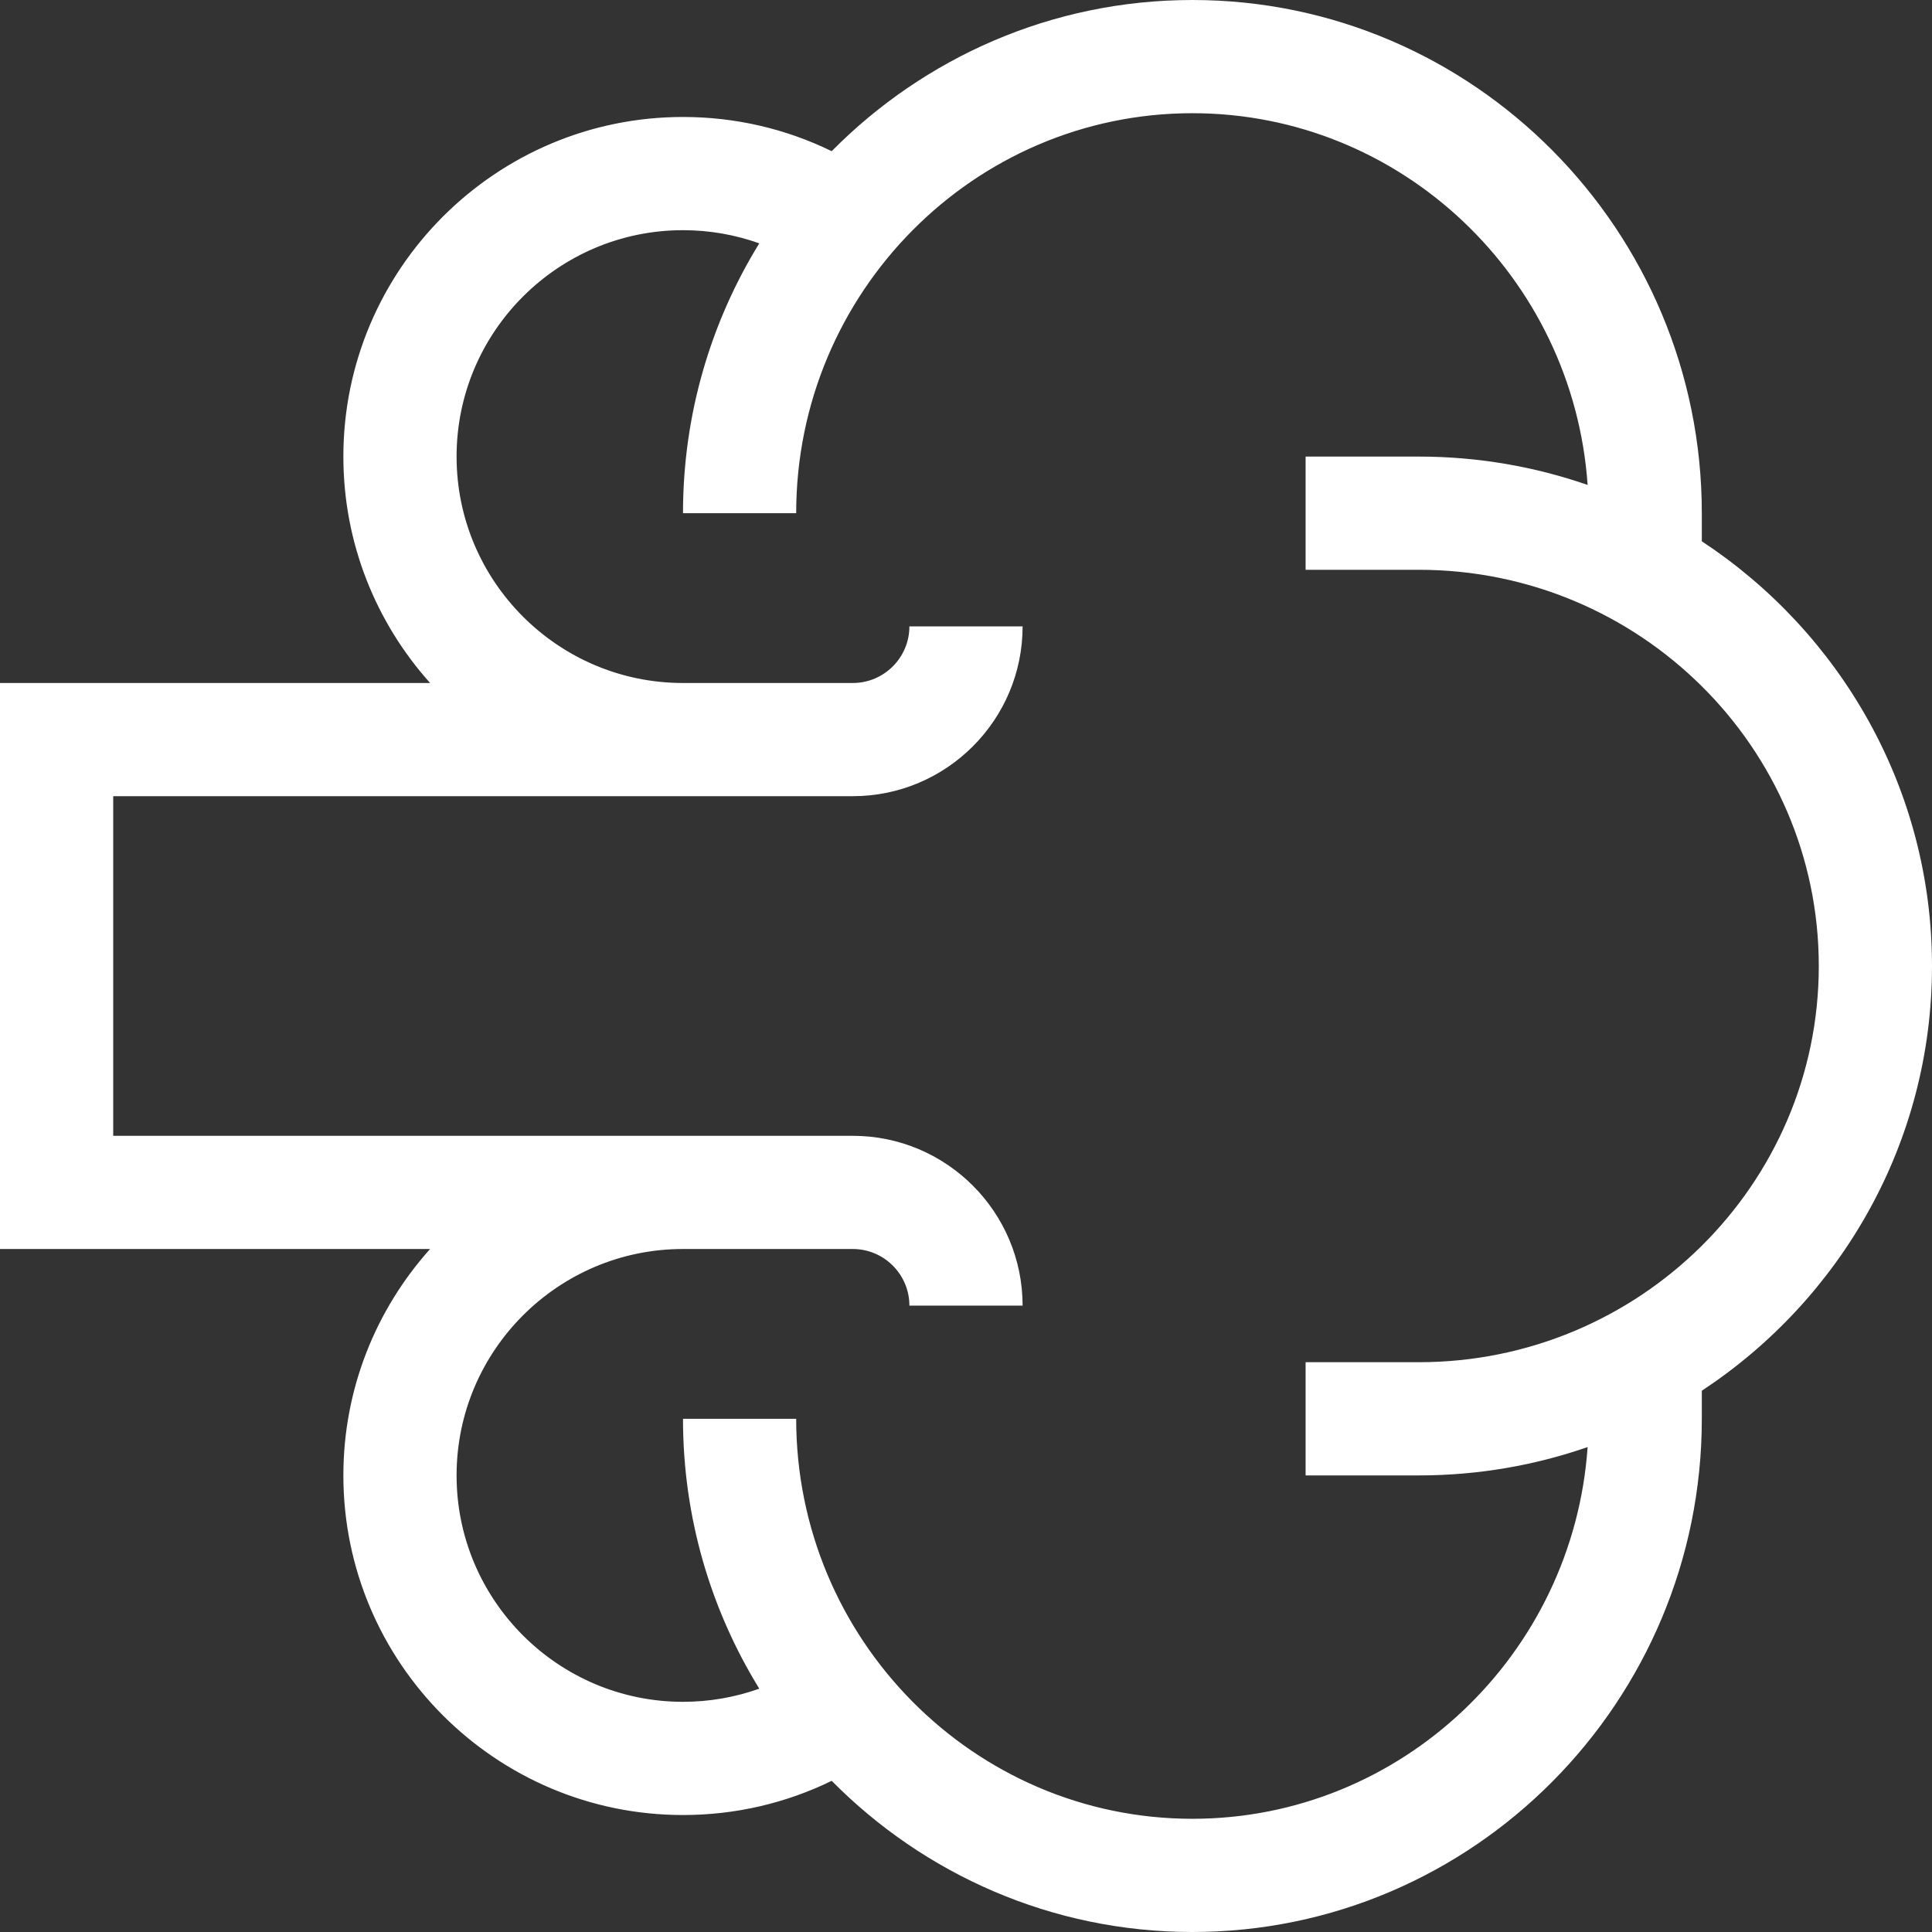 <svg width="77" height="77" viewBox="0 0 77 77" fill="none" xmlns="http://www.w3.org/2000/svg">
    <rect x="0" y="0" width="77" height="77" fill="#333333" stroke="none"/>
    <path d="M67.826 21.573V20.453C67.826 9.175 58.718 0 47.523 0C41.912 0 36.826 2.305 33.147 6.025C31.312 5.129 29.296 4.662 27.221 4.662C19.757 4.662 13.685 10.734 13.685 18.197C13.685 21.661 14.994 24.824 17.142 27.221H0V49.778H17.142C14.994 52.176 13.685 55.339 13.685 58.803C13.685 66.266 19.757 72.338 27.221 72.338C29.296 72.338 31.312 71.871 33.147 70.975C36.826 74.695 41.912 77 47.523 77C58.718 77 67.826 67.825 67.826 56.547V55.428C73.35 51.788 77 45.56 77 38.5C77 31.44 73.35 25.212 67.826 21.573ZM56.547 54.291H52.035V58.803H56.547C58.903 58.803 61.167 58.404 63.275 57.673C62.7 65.939 55.855 72.488 47.523 72.488C38.816 72.488 31.732 65.337 31.732 56.547H27.221C27.221 60.49 28.335 64.175 30.261 67.302C29.294 67.647 28.269 67.826 27.221 67.826C22.245 67.826 18.197 63.778 18.197 58.803C18.197 53.827 22.245 49.779 27.221 49.779H33.988C35.232 49.779 36.244 50.791 36.244 52.035H40.756C40.756 48.303 37.72 45.268 33.988 45.268H4.512V31.732H33.988C37.72 31.732 40.756 28.697 40.756 24.965H36.244C36.244 26.209 35.232 27.221 33.988 27.221H27.221C22.245 27.221 18.197 23.173 18.197 18.197C18.197 13.222 22.245 9.174 27.221 9.174C28.269 9.174 29.294 9.353 30.261 9.699C28.335 12.825 27.221 16.51 27.221 20.453H31.732C31.732 11.663 38.816 4.512 47.523 4.512C55.855 4.512 62.7 11.06 63.275 19.327C61.167 18.596 58.903 18.197 56.547 18.197H52.035V22.709H56.547C65.337 22.709 72.488 29.793 72.488 38.5C72.488 47.207 65.337 54.291 56.547 54.291Z" fill="white"/>
</svg>
